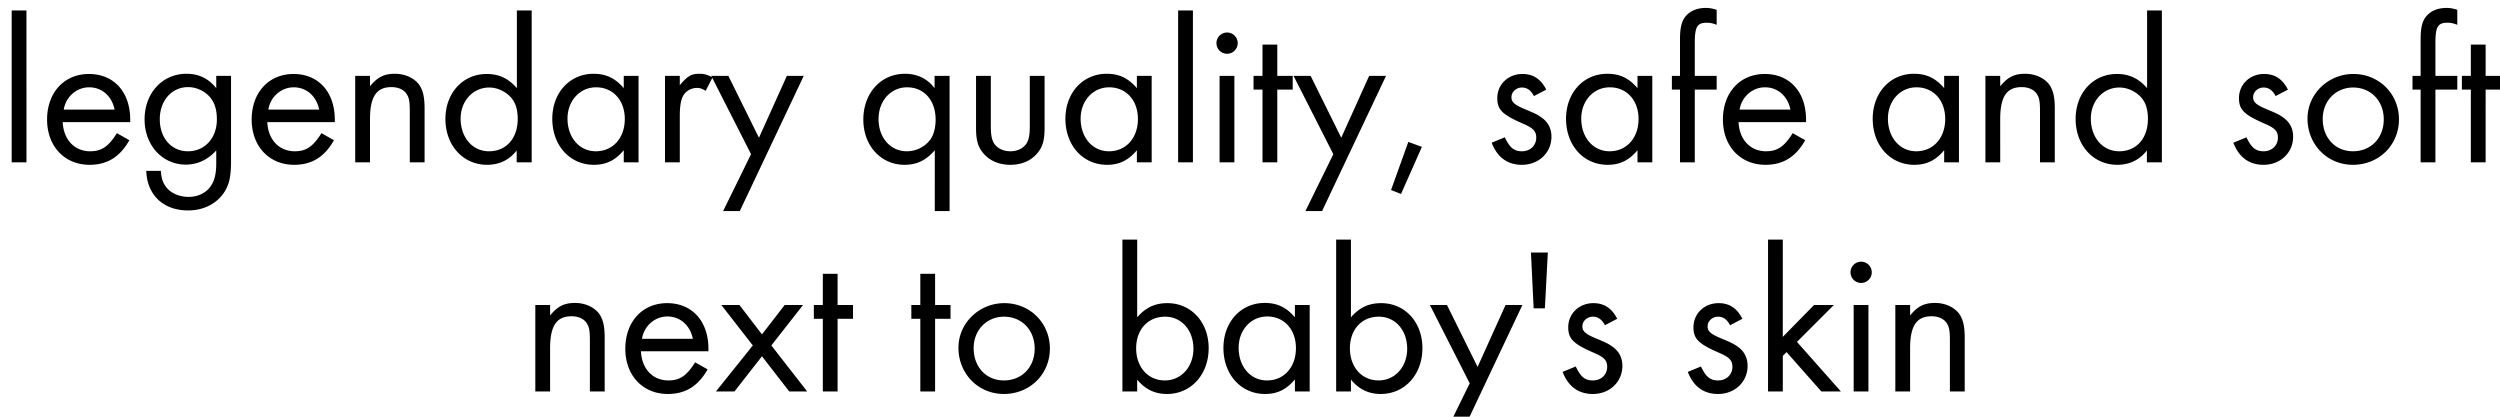<svg width="132" height="22" xmlns="http://www.w3.org/2000/svg"><path d="M1.397.551H.616V8.57h.781zm5.478 5.896v-.132c0-1.452-.858-2.409-2.178-2.409-1.309 0-2.211.979-2.211 2.409 0 1.408.924 2.387 2.244 2.387.924 0 1.595-.407 2.101-1.298l-.66-.374c-.44.704-.803.957-1.408.957-.825 0-1.408-.605-1.452-1.54zm-3.509-.66c.11-.682.682-1.177 1.342-1.177.671 0 1.199.462 1.342 1.177zm8.833-1.782h-.781v.649c-.418-.517-.924-.759-1.573-.759-1.276 0-2.211 1.023-2.211 2.409 0 1.364.935 2.387 2.178 2.387.616 0 1.155-.253 1.606-.748v.66c0 .561-.088.946-.297 1.232-.242.352-.671.561-1.166.561-.528 0-1.012-.231-1.243-.605-.132-.209-.187-.385-.22-.77h-.77c.044 1.276.902 2.09 2.211 2.09.759 0 1.419-.308 1.826-.847.33-.44.44-.88.44-1.793zm-2.266.594c.363 0 .737.143 1.023.396.341.308.495.726.495 1.309 0 .99-.638 1.683-1.529 1.683-.869 0-1.485-.693-1.485-1.694 0-.979.627-1.694 1.496-1.694zm7.744 1.848v-.132c0-1.452-.858-2.409-2.178-2.409-1.309 0-2.211.979-2.211 2.409 0 1.408.924 2.387 2.244 2.387.924 0 1.595-.407 2.101-1.298l-.66-.374c-.44.704-.803.957-1.408.957-.825 0-1.408-.605-1.452-1.54zm-3.509-.66c.11-.682.682-1.177 1.342-1.177.671 0 1.199.462 1.342 1.177zm4.587-1.782V8.57h.781V6.293c0-1.188.341-1.694 1.133-1.694.374 0 .671.143.814.385.121.187.154.407.154.891V8.57h.781V5.743c0-.594-.077-.935-.253-1.221-.253-.385-.759-.627-1.309-.627-.572 0-.924.176-1.32.66v-.55zM27.291.551v4.103c-.451-.517-.946-.748-1.595-.748-1.254 0-2.178 1.001-2.178 2.376 0 1.397.935 2.42 2.2 2.42.649 0 1.188-.264 1.562-.759v.627h.792V.551zm-1.463 4.07c.374 0 .759.154 1.045.418.319.286.462.682.462 1.243 0 1.023-.605 1.705-1.518 1.705-.869 0-1.496-.726-1.496-1.727 0-.924.649-1.639 1.507-1.639zm7.106-.616v.649c-.451-.528-.935-.759-1.595-.759-1.254 0-2.178 1.001-2.178 2.376 0 1.408.924 2.431 2.2 2.431.649 0 1.133-.242 1.573-.77v.638h.781V4.005zm-1.463.605c.891 0 1.518.682 1.518 1.672 0 1.001-.627 1.705-1.529 1.705-.869 0-1.496-.726-1.496-1.727 0-.935.649-1.65 1.507-1.65zm3.641-.605V8.57h.781V6.161c0-.55.055-.88.176-1.1.132-.253.429-.418.726-.418.165 0 .264.033.462.154l.363-.704c-.275-.154-.44-.198-.693-.198-.429 0-.627.121-1.034.605v-.495zm4.543 4.136l-1.474 3.003h.88l3.377-7.139h-.891l-1.474 3.267-1.617-3.267h-.902zm9.702 3.003h.781V4.005h-.792v.649c-.374-.495-.913-.759-1.562-.759-1.276 0-2.2 1.023-2.2 2.42 0 1.375.924 2.387 2.178 2.387.649 0 1.144-.242 1.595-.77zM47.894 4.61c.902 0 1.507.693 1.507 1.705 0 .473-.121.88-.341 1.133a1.563 1.563 0 0 1-1.177.539c-.869 0-1.496-.715-1.496-1.705 0-.957.649-1.672 1.507-1.672zm4.422-.605h-.781v2.75c0 .671.11 1.034.418 1.375.33.374.825.572 1.397.572.561 0 1.056-.198 1.386-.572.308-.341.418-.704.418-1.375v-2.75h-.781v2.662c0 .429-.044.66-.143.858-.154.286-.495.462-.88.462-.396 0-.737-.176-.891-.462-.099-.198-.143-.429-.143-.858zm7.711 0v.649c-.451-.528-.935-.759-1.595-.759-1.254 0-2.178 1.001-2.178 2.376 0 1.408.924 2.431 2.2 2.431.649 0 1.133-.242 1.573-.77v.638h.781V4.005zm-1.463.605c.891 0 1.518.682 1.518 1.672 0 1.001-.627 1.705-1.529 1.705-.869 0-1.496-.726-1.496-1.727 0-.935.649-1.65 1.507-1.65zM62.986.551h-.781V8.57h.781zm2.189 3.454h-.781V8.57h.781zm-.385-2.288a.561.561 0 1 0 0 1.122.561.561 0 0 0 0-1.122zm2.651 3.014h.814v-.726h-.814v-1.65h-.781v1.65h-.473v.726h.473V8.57h.781zm2.959 3.41l-1.474 3.003h.88l3.377-7.139h-.891l-1.474 3.267-1.617-3.267h-.902zm3.96-.649l-.913 2.541.528.209 1.1-2.486zm7.282-2.761c-.286-.561-.693-.825-1.254-.825-.759 0-1.331.55-1.331 1.276 0 .605.264.869 1.32 1.331.572.242.737.407.737.759 0 .407-.319.715-.748.715s-.649-.187-.913-.737l-.693.286c.297.77.836 1.166 1.595 1.166.891 0 1.562-.638 1.562-1.485 0-.429-.176-.759-.506-1.001-.209-.154-.341-.22-.869-.44-.583-.242-.737-.385-.737-.649 0-.275.253-.506.55-.506.275 0 .473.143.638.451zm4.818-.726v.649c-.451-.528-.935-.759-1.595-.759-1.254 0-2.178 1.001-2.178 2.376 0 1.408.924 2.431 2.2 2.431.649 0 1.133-.242 1.573-.77v.638h.781V4.005zm-1.463.605c.891 0 1.518.682 1.518 1.672 0 1.001-.627 1.705-1.529 1.705-.869 0-1.496-.726-1.496-1.727 0-.935.649-1.65 1.507-1.65zm4.488.121h1.155v-.726h-1.155v-1.76c0-.825.132-1.045.627-1.045.176 0 .297.022.528.11V.518c-.253-.077-.374-.099-.572-.099-.473 0-.858.165-1.1.484-.187.242-.264.605-.264 1.155v1.947h-.429v.726h.429V8.57h.781zm5.874 1.716v-.132c0-1.452-.858-2.409-2.178-2.409-1.309 0-2.211.979-2.211 2.409 0 1.408.924 2.387 2.244 2.387.924 0 1.595-.407 2.101-1.298l-.66-.374c-.44.704-.803.957-1.408.957-.825 0-1.408-.605-1.452-1.54zm-3.509-.66c.11-.682.682-1.177 1.342-1.177.671 0 1.199.462 1.342 1.177zm10.802-1.782v.649c-.451-.528-.935-.759-1.595-.759-1.254 0-2.178 1.001-2.178 2.376 0 1.408.924 2.431 2.2 2.431.649 0 1.133-.242 1.573-.77v.638h.781V4.005zm-1.463.605c.891 0 1.518.682 1.518 1.672 0 1.001-.627 1.705-1.529 1.705-.869 0-1.496-.726-1.496-1.727 0-.935.649-1.65 1.507-1.65zm3.641-.605V8.57h.781V6.293c0-1.188.341-1.694 1.133-1.694.374 0 .671.143.814.385.121.187.154.407.154.891V8.57h.781V5.743c0-.594-.077-.935-.253-1.221-.253-.385-.759-.627-1.309-.627-.572 0-.924.176-1.32.66v-.55zm8.536-3.454v4.103c-.451-.517-.946-.748-1.595-.748-1.254 0-2.178 1.001-2.178 2.376 0 1.397.935 2.42 2.2 2.42.649 0 1.188-.264 1.562-.759v.627h.792V.551zm-1.463 4.07c.374 0 .759.154 1.045.418.319.286.462.682.462 1.243 0 1.023-.605 1.705-1.518 1.705-.869 0-1.496-.726-1.496-1.727 0-.924.649-1.639 1.507-1.639zm8.899.11c-.286-.561-.693-.825-1.254-.825-.759 0-1.331.55-1.331 1.276 0 .605.264.869 1.32 1.331.572.242.737.407.737.759 0 .407-.319.715-.748.715s-.649-.187-.913-.737l-.693.286c.297.77.836 1.166 1.595 1.166.891 0 1.562-.638 1.562-1.485 0-.429-.176-.759-.506-1.001-.209-.154-.341-.22-.869-.44-.583-.242-.737-.385-.737-.649 0-.275.253-.506.55-.506.275 0 .473.143.638.451zm3.454-.825c-1.331 0-2.42 1.056-2.42 2.354 0 1.375 1.045 2.442 2.398 2.442 1.375 0 2.431-1.045 2.431-2.398 0-1.353-1.056-2.398-2.409-2.398zm-.011.715c.935 0 1.617.704 1.617 1.683 0 .99-.682 1.683-1.628 1.683-.935 0-1.595-.715-1.595-1.705 0-.946.682-1.661 1.606-1.661zm4.345.11h1.155v-.726h-1.155v-1.76c0-.825.132-1.045.627-1.045.176 0 .297.022.528.11V.518c-.253-.077-.374-.099-.572-.099-.473 0-.858.165-1.1.484-.187.242-.264.605-.264 1.155v1.947h-.429v.726h.429V8.57h.781zm2.651 0h.814v-.726h-.814v-1.65h-.781v1.65h-.473v.726h.473V8.57h.781zM28.265 16.105v4.565h.78v-2.277c0-1.188.341-1.694 1.133-1.694.374 0 .671.143.814.385.121.187.154.407.154.891v2.695h.781v-2.827c0-.594-.076-.935-.253-1.221-.252-.385-.758-.627-1.308-.627-.572 0-.924.176-1.32.66v-.55zm9.14 2.442v-.132c0-1.452-.858-2.409-2.178-2.409-1.308 0-2.21.979-2.21 2.409 0 1.408.923 2.387 2.243 2.387.925 0 1.596-.407 2.102-1.298l-.66-.374c-.44.704-.803.957-1.408.957-.825 0-1.408-.605-1.452-1.54zm-3.508-.66c.11-.682.681-1.177 1.342-1.177.67 0 1.199.462 1.342 1.177zm5.852.352L37.8 20.67h.98l1.452-1.859 1.44 1.859h.947l-1.892-2.431 1.672-2.134h-.968l-1.2 1.551-1.188-1.551h-.956zm4.476-1.408h.814v-.726h-.814v-1.65h-.78v1.65h-.474v.726h.474v3.839h.78zm5.148 0h.815v-.726h-.815v-1.65h-.78v1.65h-.474v.726h.474v3.839h.78zm3.653-.825c-1.332 0-2.42 1.056-2.42 2.354 0 1.375 1.044 2.442 2.398 2.442 1.375 0 2.43-1.045 2.43-2.398 0-1.353-1.055-2.398-2.408-2.398zm-.012.715c.935 0 1.617.704 1.617 1.683 0 .99-.681 1.683-1.627 1.683-.935 0-1.596-.715-1.596-1.705 0-.946.682-1.661 1.606-1.661zm7.03-4.07h-.781v8.019h.78v-.627c.43.517.935.759 1.574.759 1.265 0 2.2-1.023 2.2-2.42 0-1.375-.925-2.376-2.178-2.376-.66 0-1.145.231-1.596.748zm1.474 4.07c.868 0 1.495.715 1.495 1.694 0 .957-.648 1.672-1.506 1.672-.892 0-1.518-.704-1.518-1.694 0-1.001.627-1.672 1.529-1.672zm6.853-.616v.649c-.451-.528-.935-.759-1.596-.759-1.254 0-2.178 1.001-2.178 2.376 0 1.408.925 2.431 2.2 2.431.65 0 1.133-.242 1.574-.77v.638h.78v-4.565zm-1.463.605c.89 0 1.517.682 1.517 1.672 0 1.001-.626 1.705-1.528 1.705-.87 0-1.497-.726-1.497-1.727 0-.935.65-1.65 1.507-1.65zm4.421-4.059h-.78v8.019h.78v-.627c.43.517.936.759 1.574.759 1.264 0 2.2-1.023 2.2-2.42 0-1.375-.924-2.376-2.178-2.376-.66 0-1.144.231-1.596.748zm1.475 4.07c.868 0 1.495.715 1.495 1.694 0 .957-.649 1.672-1.507 1.672-.89 0-1.517-.704-1.517-1.694 0-1.001.626-1.672 1.528-1.672zm4.796 3.52l-1.474 3.003h.88l3.376-7.139h-.89l-1.475 3.267-1.617-3.267H75.5zm3.97-3.96l.155-2.948h-.891l.142 2.948zm3.818.55c-.287-.561-.694-.825-1.255-.825-.758 0-1.33.55-1.33 1.276 0 .605.264.869 1.32 1.331.572.242.736.407.736.759 0 .407-.319.715-.747.715-.43 0-.65-.187-.913-.737l-.694.286c.297.77.837 1.166 1.596 1.166.89 0 1.561-.638 1.561-1.485 0-.429-.175-.759-.506-1.001-.209-.154-.34-.22-.869-.44-.583-.242-.737-.385-.737-.649 0-.275.254-.506.55-.506.276 0 .474.143.639.451zm6.61 0c-.285-.561-.693-.825-1.254-.825-.758 0-1.33.55-1.33 1.276 0 .605.263.869 1.32 1.331.572.242.737.407.737.759 0 .407-.32.715-.749.715-.428 0-.648-.187-.912-.737l-.694.286c.297.77.837 1.166 1.596 1.166.89 0 1.561-.638 1.561-1.485 0-.429-.175-.759-.505-1.001-.21-.154-.341-.22-.87-.44-.582-.242-.736-.385-.736-.649 0-.275.252-.506.55-.506.275 0 .472.143.638.451zm2.134-4.18h-.78v8.019h.78v-1.881l.198-.198 1.838 2.079H97.2l-2.32-2.618 1.947-1.947h-1.046l-1.65 1.683zm4.521 3.454h-.78v4.565h.78zm-.385-2.288a.561.561 0 1 0 0 1.122.561.561 0 0 0 0-1.122zm1.805 2.288v4.565h.78v-2.277c0-1.188.342-1.694 1.134-1.694.374 0 .67.143.814.385.12.187.153.407.153.891v2.695h.782v-2.827c0-.594-.078-.935-.254-1.221-.252-.385-.758-.627-1.308-.627-.573 0-.925.176-1.32.66v-.55z"/></svg>